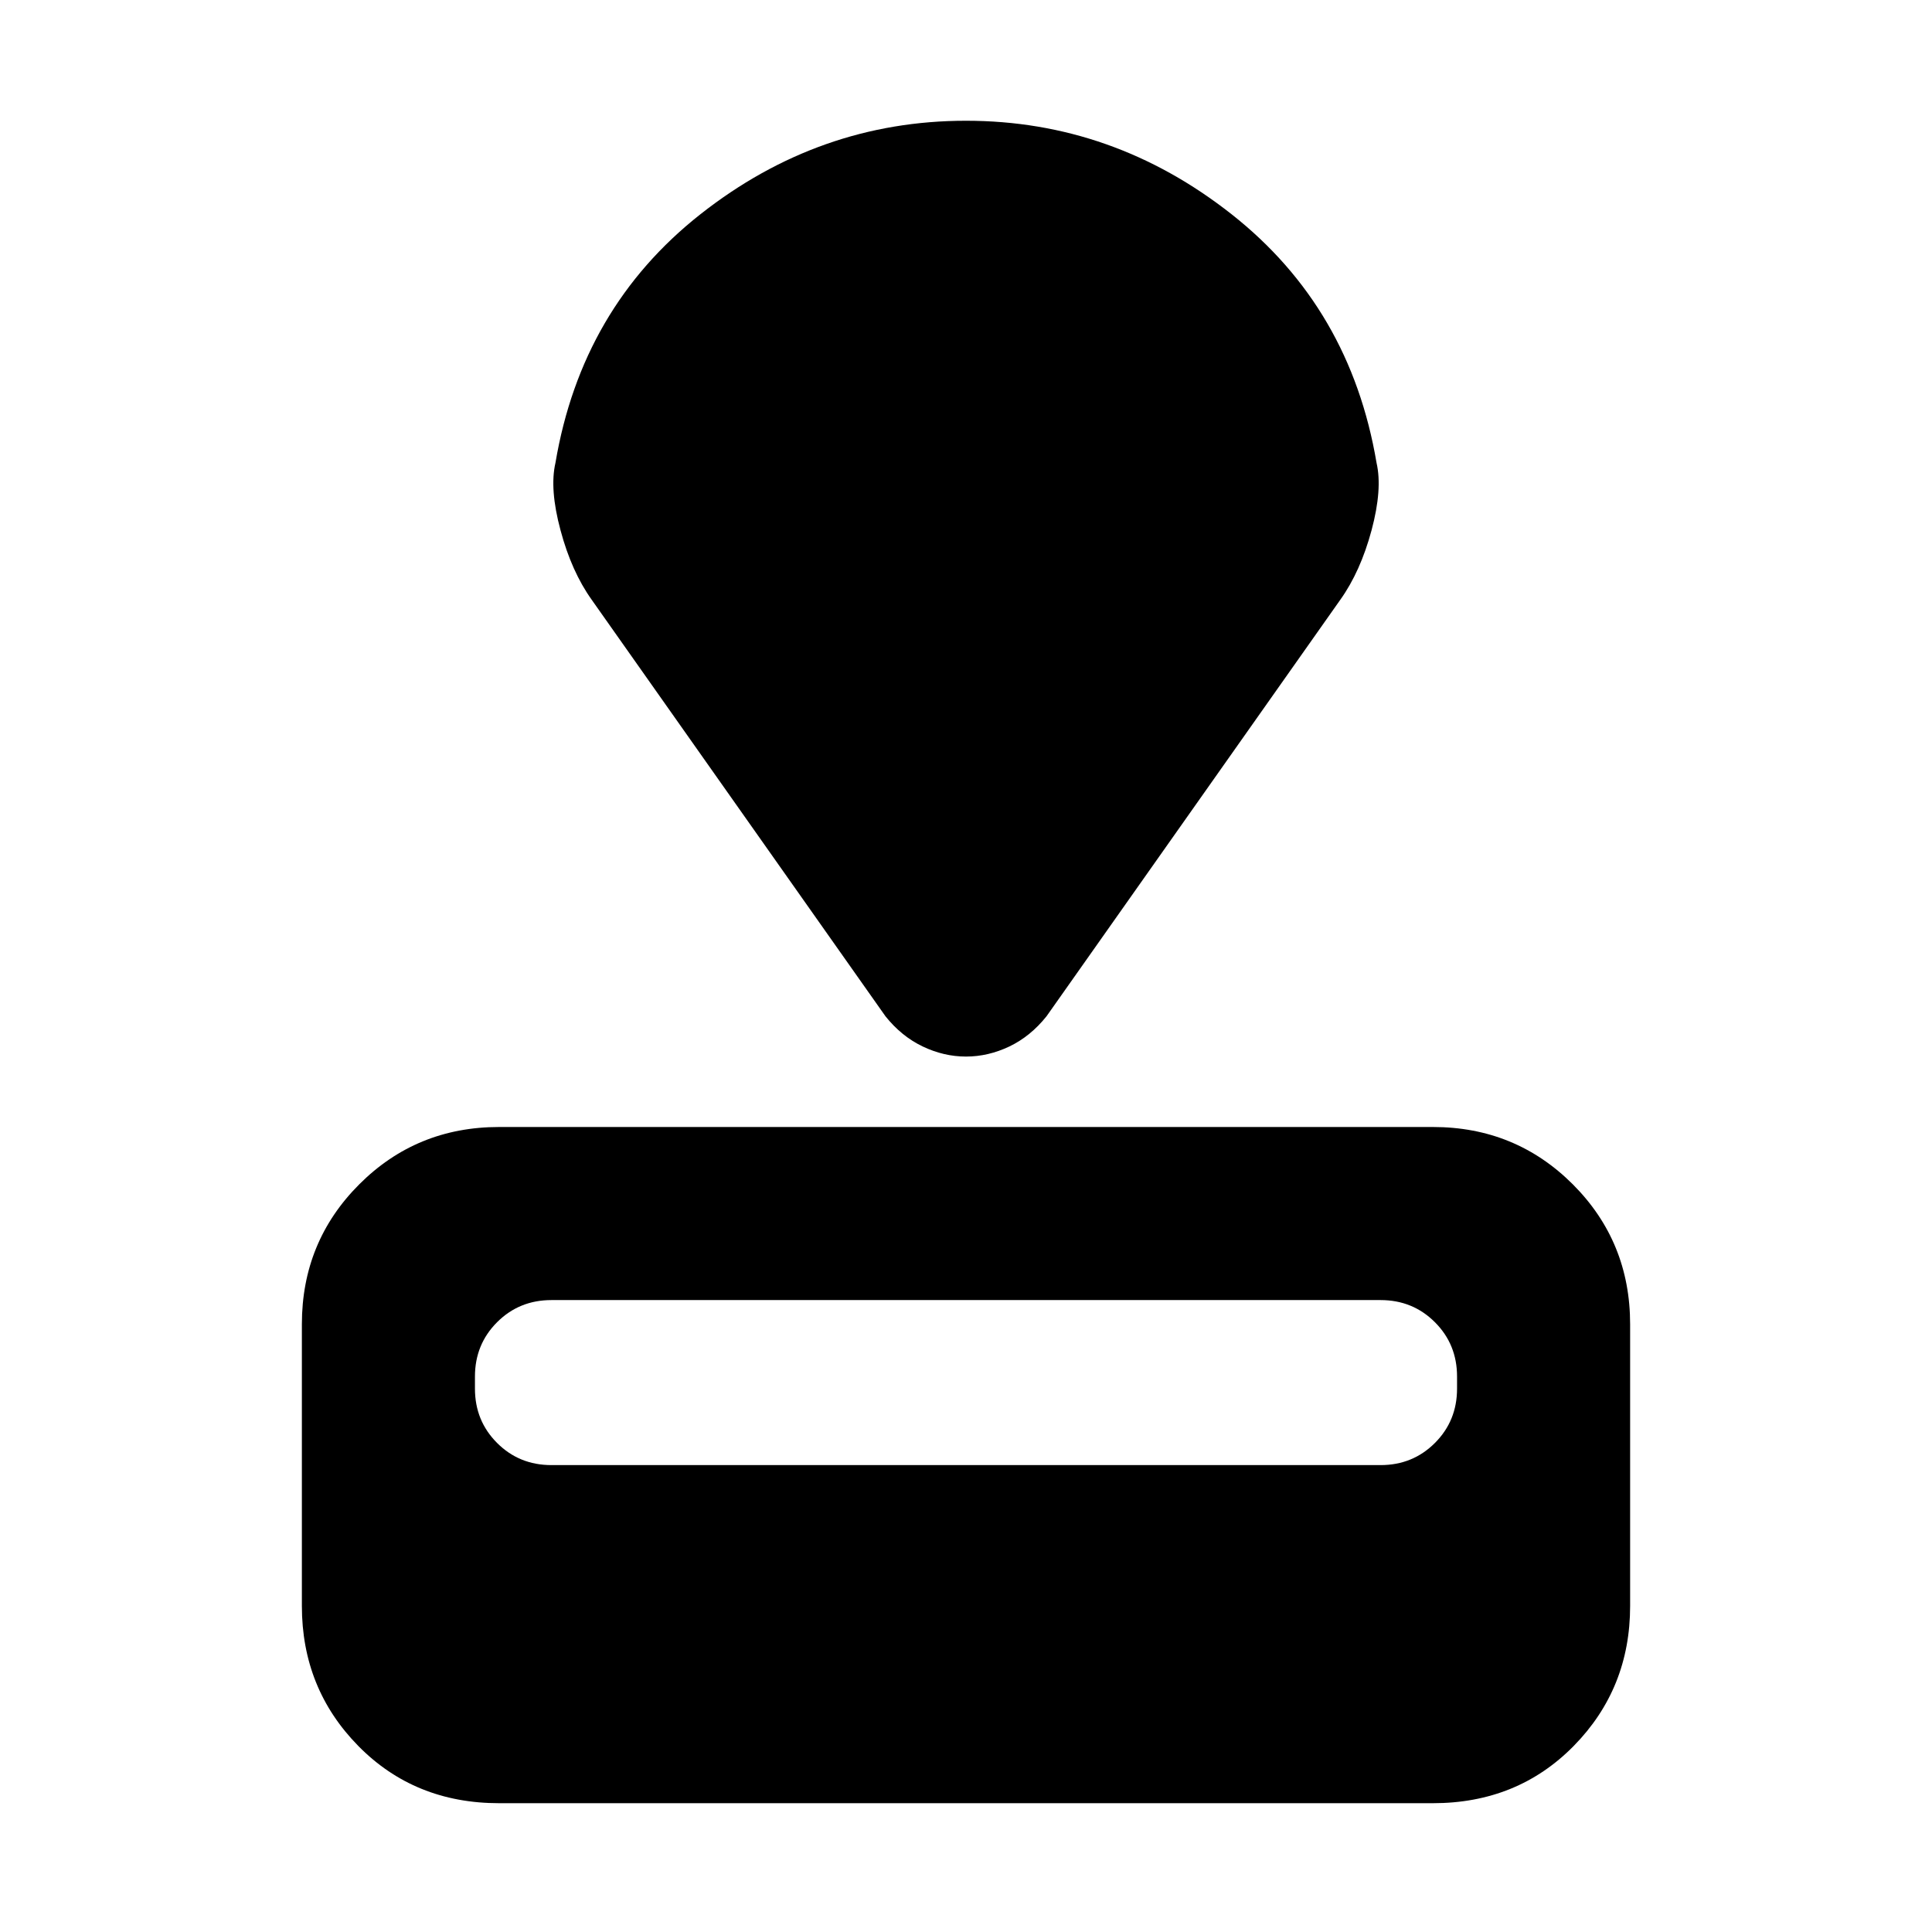 <svg xmlns="http://www.w3.org/2000/svg" height="24" width="24"><path d="M17.8 22.4H6.2Q5.15 22.4 4.45 21.688Q3.75 20.975 3.75 19.95V16.45Q3.75 15.425 4.463 14.712Q5.175 14 6.2 14H17.8Q18.825 14 19.538 14.712Q20.25 15.425 20.25 16.45V19.95Q20.25 20.975 19.55 21.688Q18.85 22.4 17.8 22.4ZM17.15 18.2Q17.55 18.2 17.825 17.925Q18.1 17.65 18.1 17.25V17.1Q18.1 16.7 17.825 16.425Q17.55 16.15 17.15 16.15H6.85Q6.45 16.15 6.175 16.425Q5.9 16.7 5.9 17.1V17.25Q5.9 17.65 6.175 17.925Q6.45 18.2 6.85 18.2ZM16.65 7.45 13 12.625Q12.8 12.875 12.538 13Q12.275 13.125 12 13.125Q11.725 13.125 11.463 13Q11.2 12.875 11 12.625L7.35 7.45Q7.1 7.1 6.963 6.587Q6.825 6.075 6.9 5.75Q7.225 3.825 8.7 2.662Q10.175 1.5 12 1.5Q13.825 1.5 15.3 2.662Q16.775 3.825 17.1 5.75Q17.175 6.075 17.038 6.587Q16.9 7.1 16.65 7.45Z"/></svg>